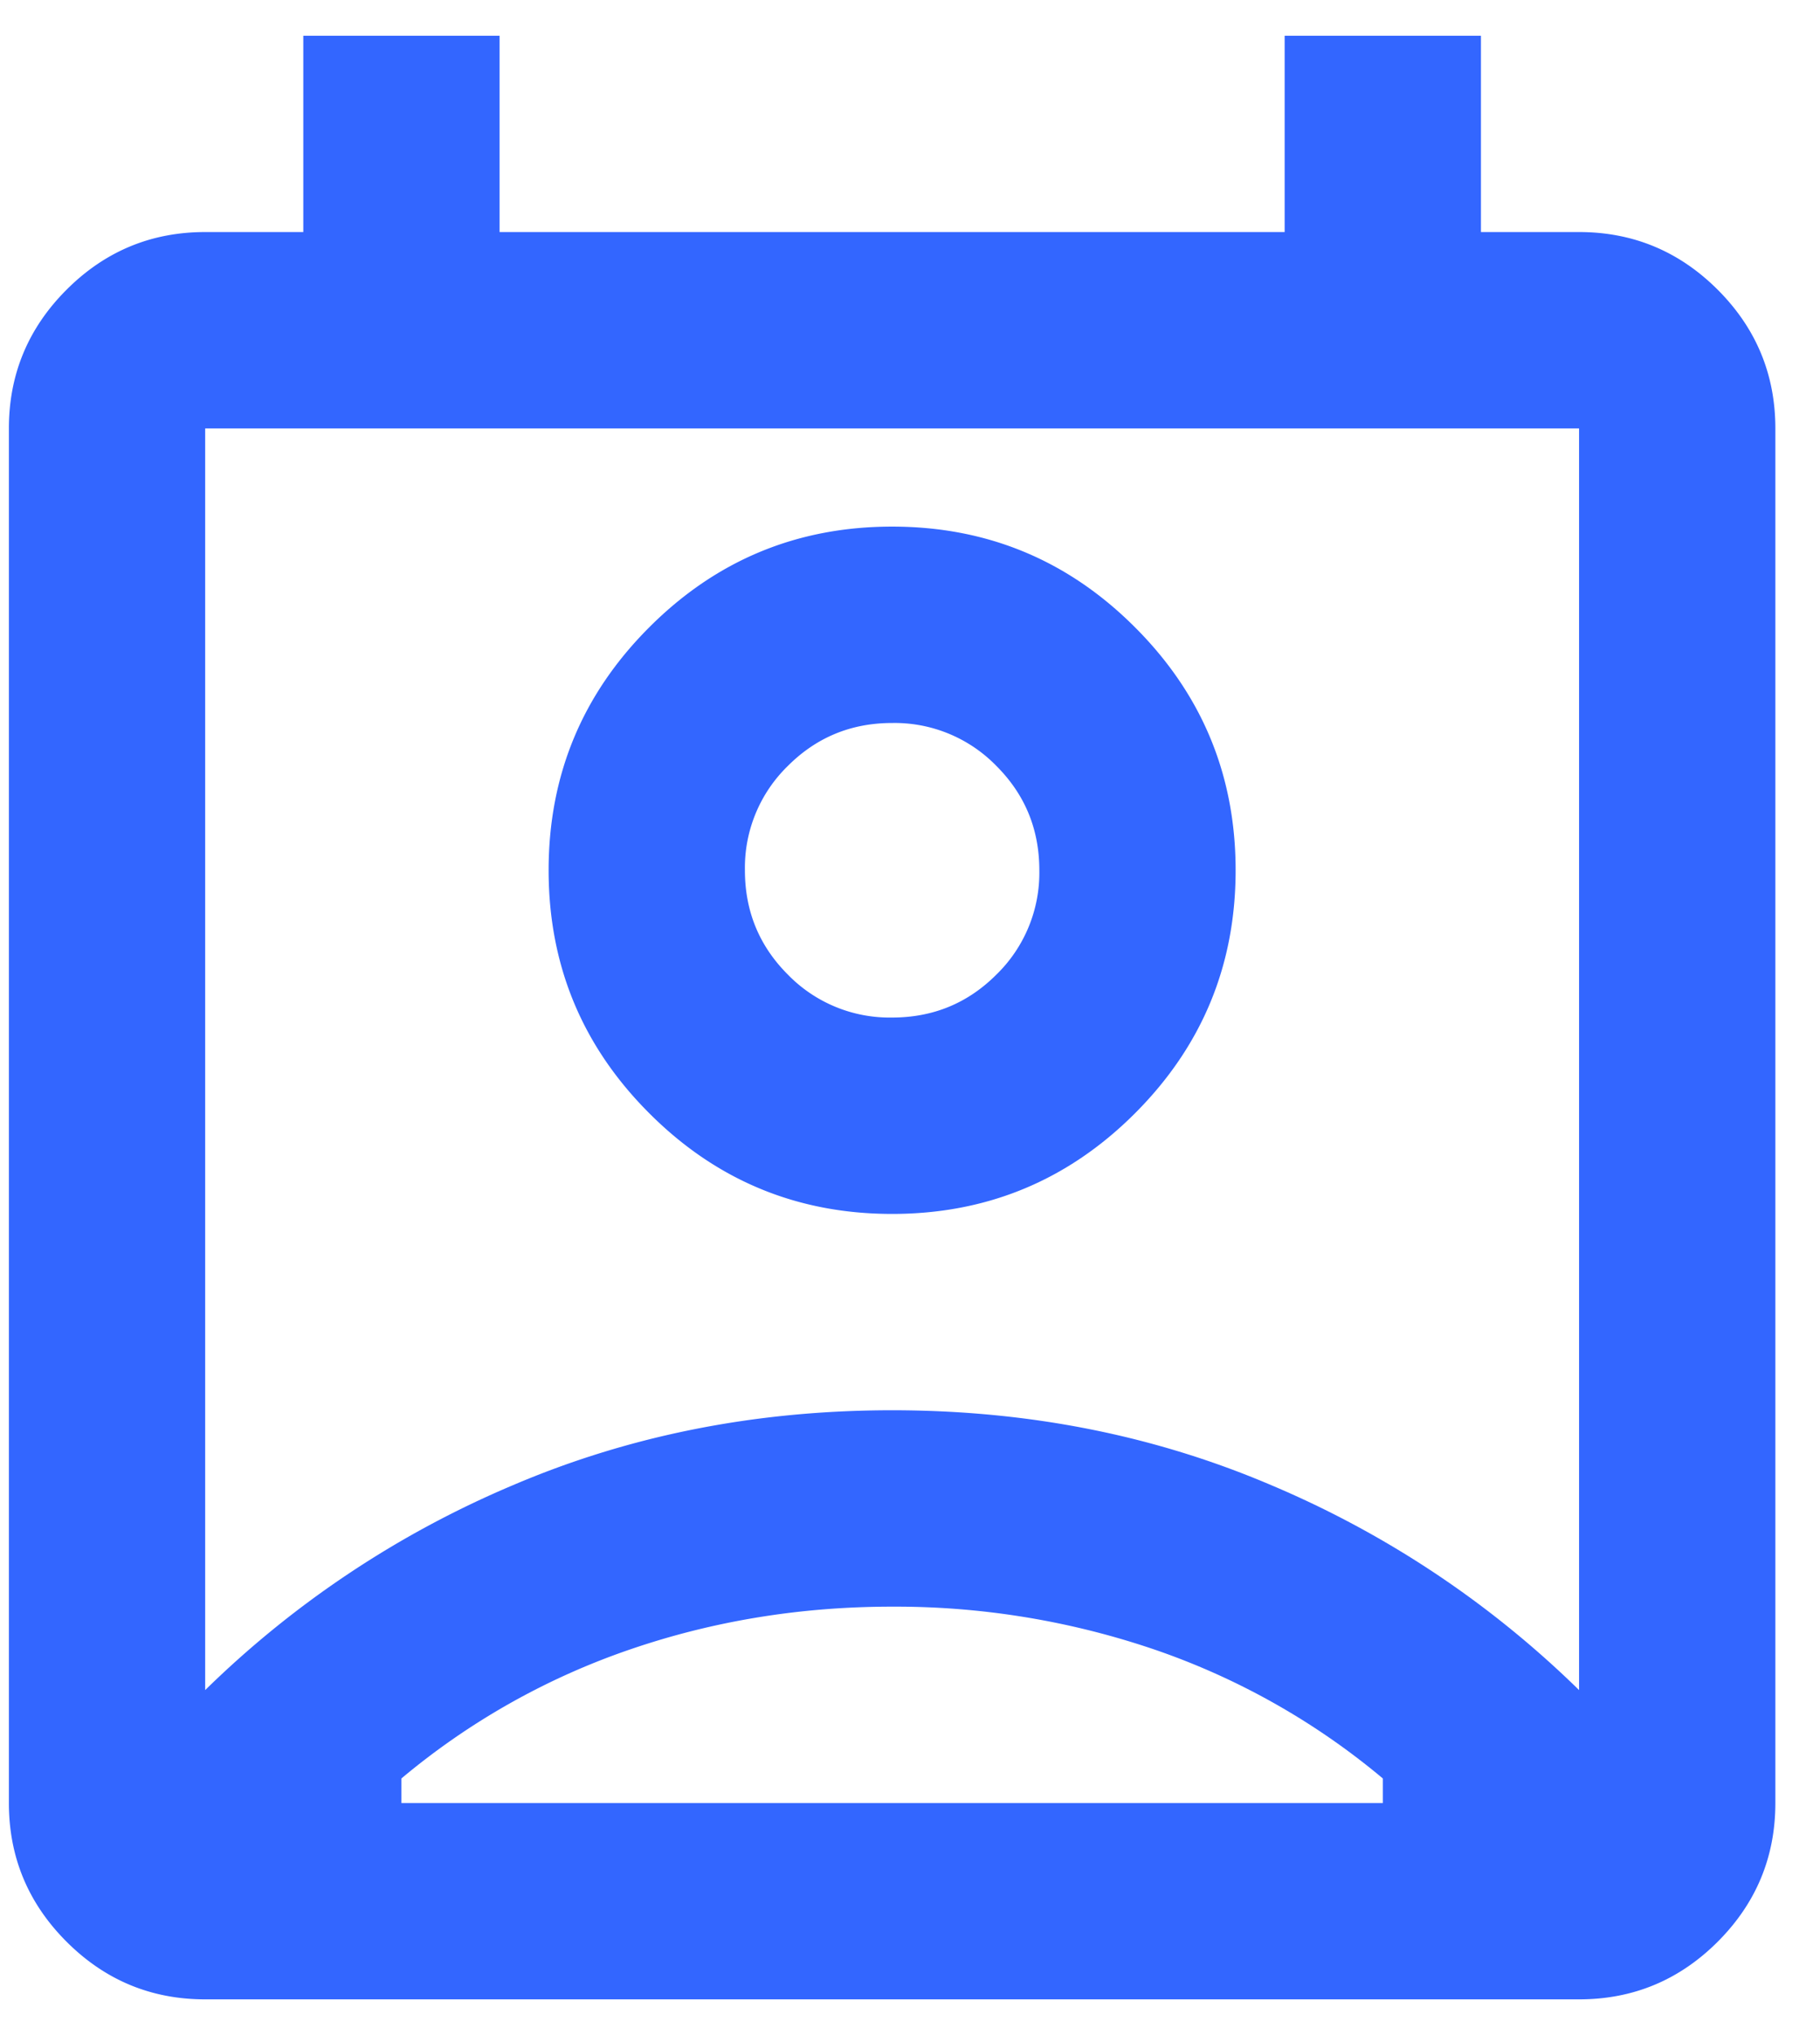 <svg width="34" height="38" fill="none" xmlns="http://www.w3.org/2000/svg"><path d="M16.666 30c-1.711 0-3.346.267-4.904.802a13.403 13.403 0 00-4.263 2.406v.459h18.334v-.459a13.404 13.404 0 00-4.263-2.406A15.005 15.005 0 0016.666 30zM3.833 31.558a18.479 18.479 0 015.752-3.827c2.184-.932 4.545-1.398 7.081-1.398 2.536 0 4.896.466 7.081 1.398a18.478 18.478 0 015.752 3.827V8H3.833v23.558zm12.833-8.891c-1.772 0-3.285-.627-4.537-1.88-1.253-1.252-1.88-2.765-1.88-4.537 0-1.772.627-3.285 1.88-4.537 1.252-1.253 2.765-1.88 4.537-1.88 1.772 0 3.285.627 4.537 1.88 1.253 1.252 1.88 2.765 1.88 4.537 0 1.772-.627 3.285-1.88 4.538-1.252 1.252-2.765 1.879-4.537 1.879zm0-3.667c.764 0 1.413-.267 1.948-.802a2.652 2.652 0 00.802-1.948c0-.764-.267-1.413-.802-1.948a2.652 2.652 0 00-1.948-.802c-.764 0-1.413.267-1.948.802a2.652 2.652 0 00-.802 1.948c0 .764.267 1.413.802 1.948a2.652 2.652 0 001.948.802zM3.833 37.333c-1.009 0-1.872-.359-2.59-1.077-.718-.718-1.077-1.581-1.077-2.59V8c0-1.008.359-1.872 1.077-2.59.718-.718 1.581-1.077 2.59-1.077h1.833V.667h3.667v3.666h14.666V.667h3.667v3.666h1.833c1.009 0 1.872.36 2.59 1.077.718.718 1.077 1.582 1.077 2.59v25.667c0 1.008-.359 1.871-1.077 2.59-.718.717-1.581 1.076-2.59 1.076H3.833z" fill="#36F"/></svg>
